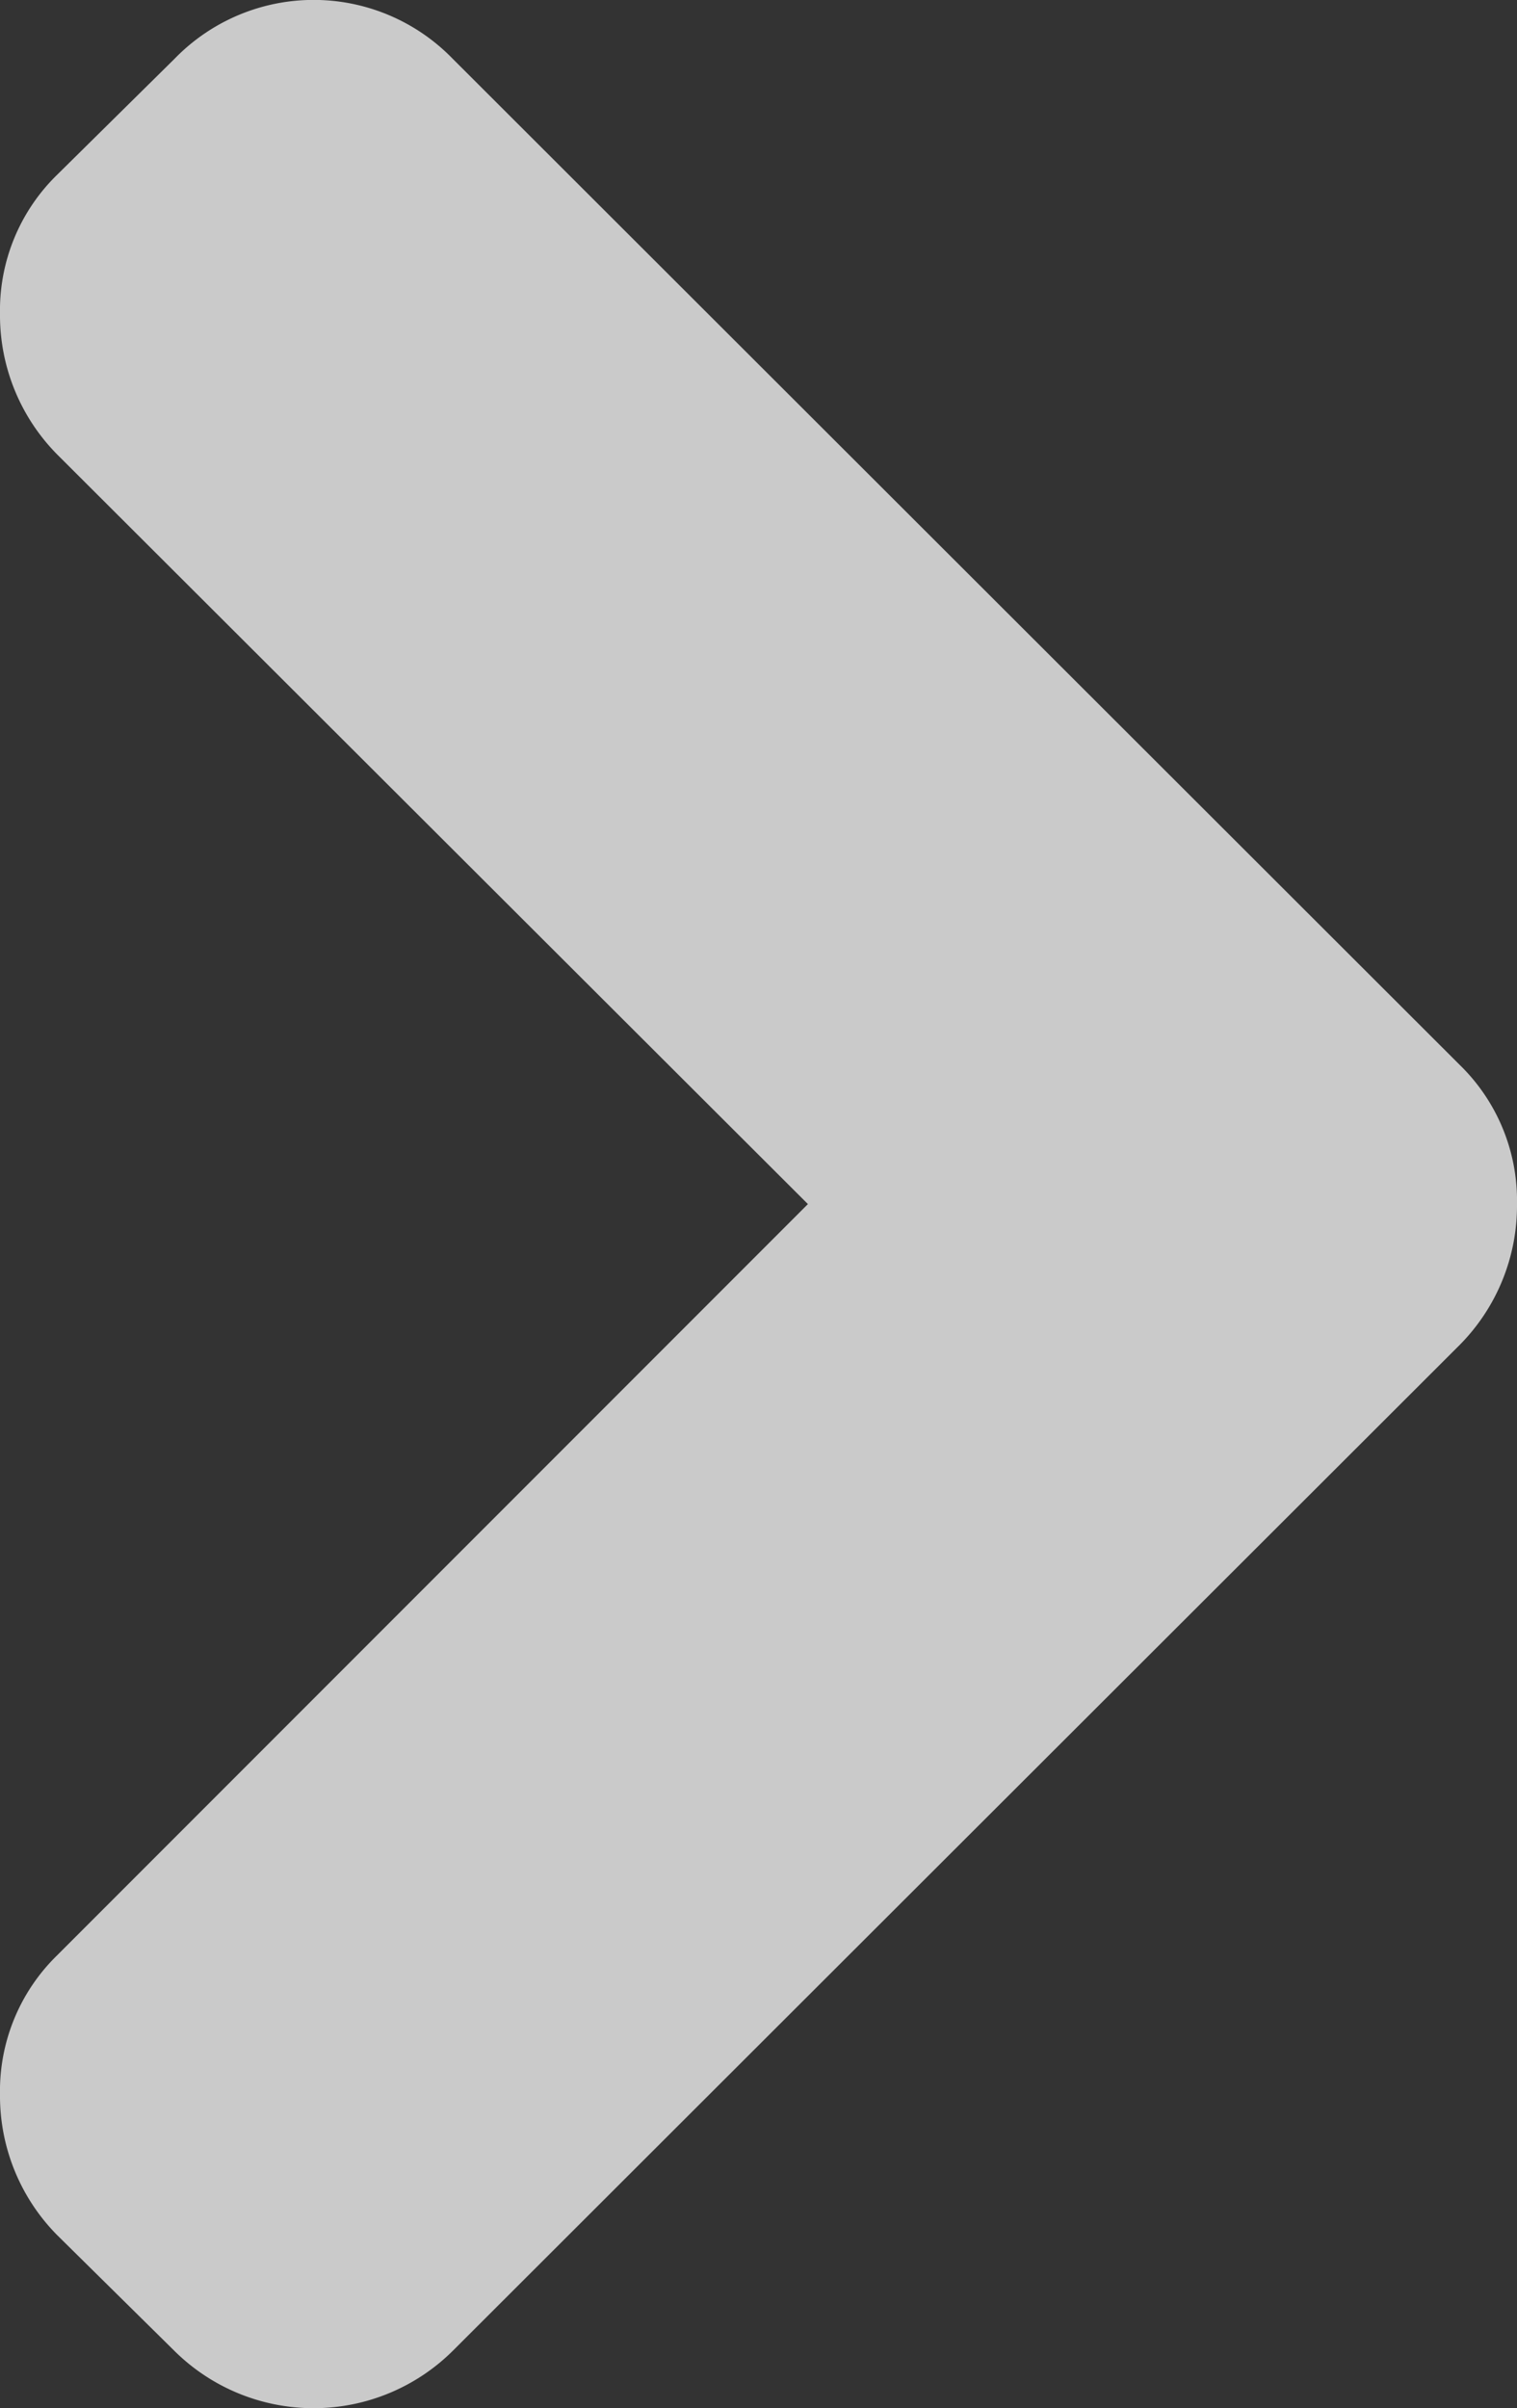 <svg xmlns="http://www.w3.org/2000/svg" width="24.267" height="38.5" viewBox="0 0 24.267 38.5"><rect x="0" y="0" width="24.267" height="38.5" fill="#333333" stroke="none"/><defs><style>.a{opacity:0.742;}.b{fill:#fff;}</style></defs><g class="a" transform="translate(-82.222)"><g transform="translate(82.222 0)"><path class="b" d="M105.574,17.026,89.463.939a3.1,3.1,0,0,0-4.448,0L83.137,2.793a3.026,3.026,0,0,0-.915,2.224,3.164,3.164,0,0,0,.915,2.249L95.146,19.25,83.136,31.26a3.027,3.027,0,0,0-.914,2.224,3.164,3.164,0,0,0,.914,2.249l1.878,1.853a3.162,3.162,0,0,0,4.448,0L105.574,21.5a3.164,3.164,0,0,0,.915-2.249A3.027,3.027,0,0,0,105.574,17.026Z" transform="translate(-82.222 0)"/></g></g></svg>